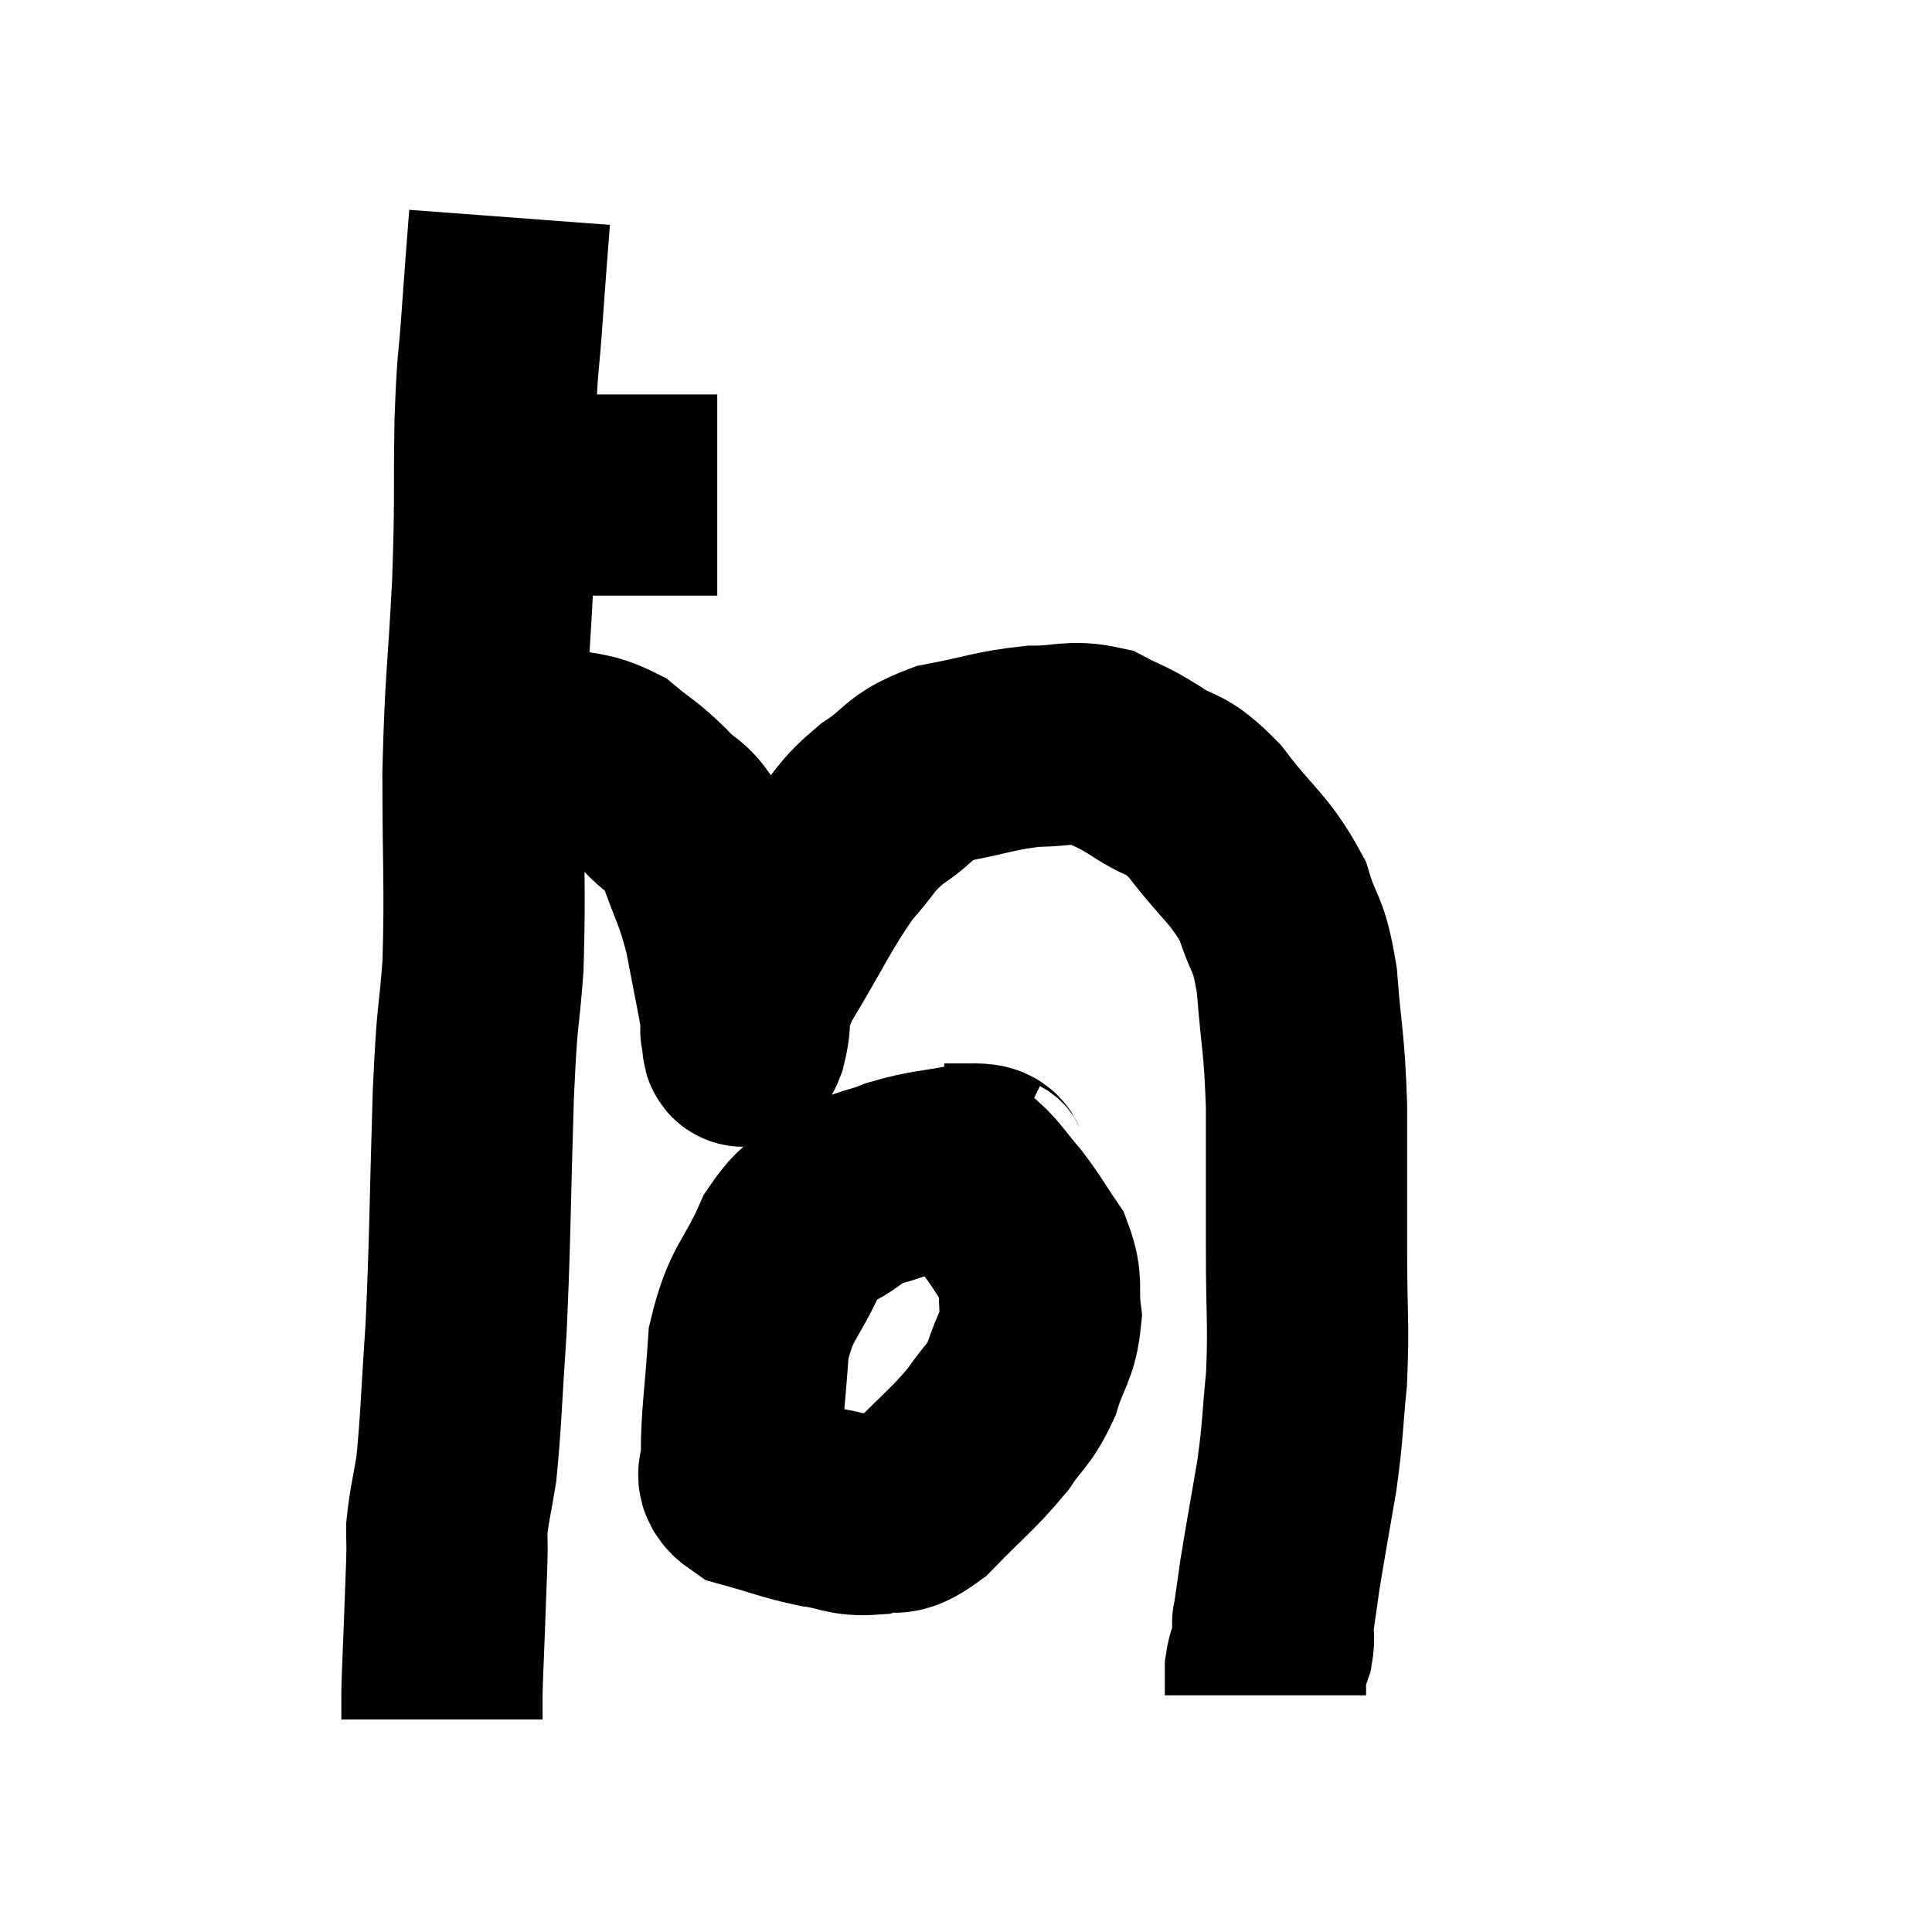 <svg width="48" height="48" viewBox="0 0 48 48" xmlns="http://www.w3.org/2000/svg"><path d="M 12.12 12.3 C 13.5 12.3, 13.755 12.3, 14.88 12.3 C 15.75 12.3, 15.975 12.3, 16.62 12.3 C 17.04 12.3, 17.16 12.3, 17.46 12.3 C 17.64 12.3, 17.73 12.3, 17.82 12.3 L 17.82 12.3" fill="none" stroke="black" stroke-width="5"></path><path d="M 12.66 5.4 C 12.57 6.6, 12.57 6.525, 12.48 7.8 C 12.39 9.15, 12.36 8.82, 12.3 10.5 C 12.27 12.51, 12.315 12.345, 12.24 14.52 C 12.12 16.86, 12.06 16.83, 12 19.2 C 12 21.6, 12.06 22.005, 12 24 C 11.88 25.59, 11.865 24.93, 11.76 27.18 C 11.67 30.09, 11.685 30.675, 11.58 33 C 11.46 34.74, 11.46 35.235, 11.34 36.48 C 11.22 37.23, 11.16 37.395, 11.1 37.98 C 11.1 38.4, 11.115 38.205, 11.1 38.82 C 11.07 39.63, 11.07 39.63, 11.04 40.44 C 11.01 41.25, 10.995 41.49, 10.98 42.06 C 10.98 42.39, 10.98 42.555, 10.98 42.72 L 10.98 42.72" fill="none" stroke="black" stroke-width="5"></path><path d="M 12.54 18.54 C 13.08 18.54, 12.96 18.435, 13.62 18.54 C 14.4 18.75, 14.52 18.63, 15.18 18.96 C 15.72 19.41, 15.735 19.35, 16.26 19.86 C 16.77 20.43, 16.845 20.19, 17.28 21 C 17.64 22.05, 17.715 22.02, 18 23.1 C 18.21 24.21, 18.315 24.69, 18.42 25.32 C 18.42 25.47, 18.42 25.545, 18.42 25.62 C 18.42 25.62, 18.39 25.56, 18.42 25.62 C 18.48 25.74, 18.405 26.22, 18.54 25.86 C 18.75 25.02, 18.42 25.32, 18.96 24.18 C 19.83 22.74, 19.965 22.35, 20.7 21.3 C 21.3 20.64, 21.21 20.565, 21.9 19.98 C 22.68 19.47, 22.515 19.32, 23.46 18.96 C 24.57 18.75, 24.72 18.645, 25.68 18.54 C 26.49 18.54, 26.61 18.39, 27.3 18.54 C 27.87 18.84, 27.78 18.735, 28.44 19.14 C 29.19 19.65, 29.145 19.35, 29.94 20.16 C 30.78 21.27, 31.05 21.33, 31.62 22.38 C 31.92 23.37, 32.01 23.085, 32.22 24.36 C 32.34 25.92, 32.4 25.8, 32.46 27.48 C 32.46 29.28, 32.46 29.385, 32.46 31.08 C 32.46 32.67, 32.52 32.865, 32.46 34.26 C 32.34 35.46, 32.385 35.445, 32.22 36.66 C 32.01 37.89, 31.95 38.19, 31.8 39.12 C 31.71 39.75, 31.665 40.065, 31.62 40.38 C 31.62 40.38, 31.62 40.38, 31.62 40.38 C 31.62 40.38, 31.62 40.245, 31.62 40.38 C 31.62 40.65, 31.665 40.65, 31.62 40.92 C 31.53 41.19, 31.485 41.16, 31.44 41.46 C 31.44 41.79, 31.44 41.955, 31.44 42.12 C 31.44 42.12, 31.44 42.12, 31.44 42.12 L 31.44 42.12" fill="none" stroke="black" stroke-width="5"></path><path d="M 24.72 29.22 C 24.42 29.07, 24.72 28.905, 24.12 28.92 C 23.22 29.1, 23.1 29.055, 22.32 29.28 C 21.66 29.55, 21.66 29.415, 21 29.82 C 20.34 30.36, 20.28 30.015, 19.68 30.9 C 19.14 32.13, 18.915 32.055, 18.6 33.36 C 18.51 34.74, 18.42 35.22, 18.42 36.12 C 18.51 36.54, 18.12 36.63, 18.6 36.96 C 19.47 37.2, 19.575 37.275, 20.34 37.44 C 21 37.53, 21.03 37.665, 21.66 37.62 C 22.26 37.44, 22.14 37.785, 22.86 37.26 C 23.7 36.39, 23.91 36.27, 24.54 35.52 C 24.96 34.89, 25.05 34.965, 25.38 34.26 C 25.62 33.48, 25.785 33.45, 25.86 32.7 C 25.77 31.98, 25.92 31.905, 25.68 31.26 C 25.29 30.69, 25.29 30.63, 24.9 30.12 C 24.51 29.67, 24.45 29.52, 24.12 29.22 C 23.85 29.07, 23.745 28.995, 23.58 28.92 C 23.52 28.92, 23.49 28.92, 23.46 28.92 L 23.46 28.92" fill="none" stroke="black" stroke-width="5"></path></svg>
